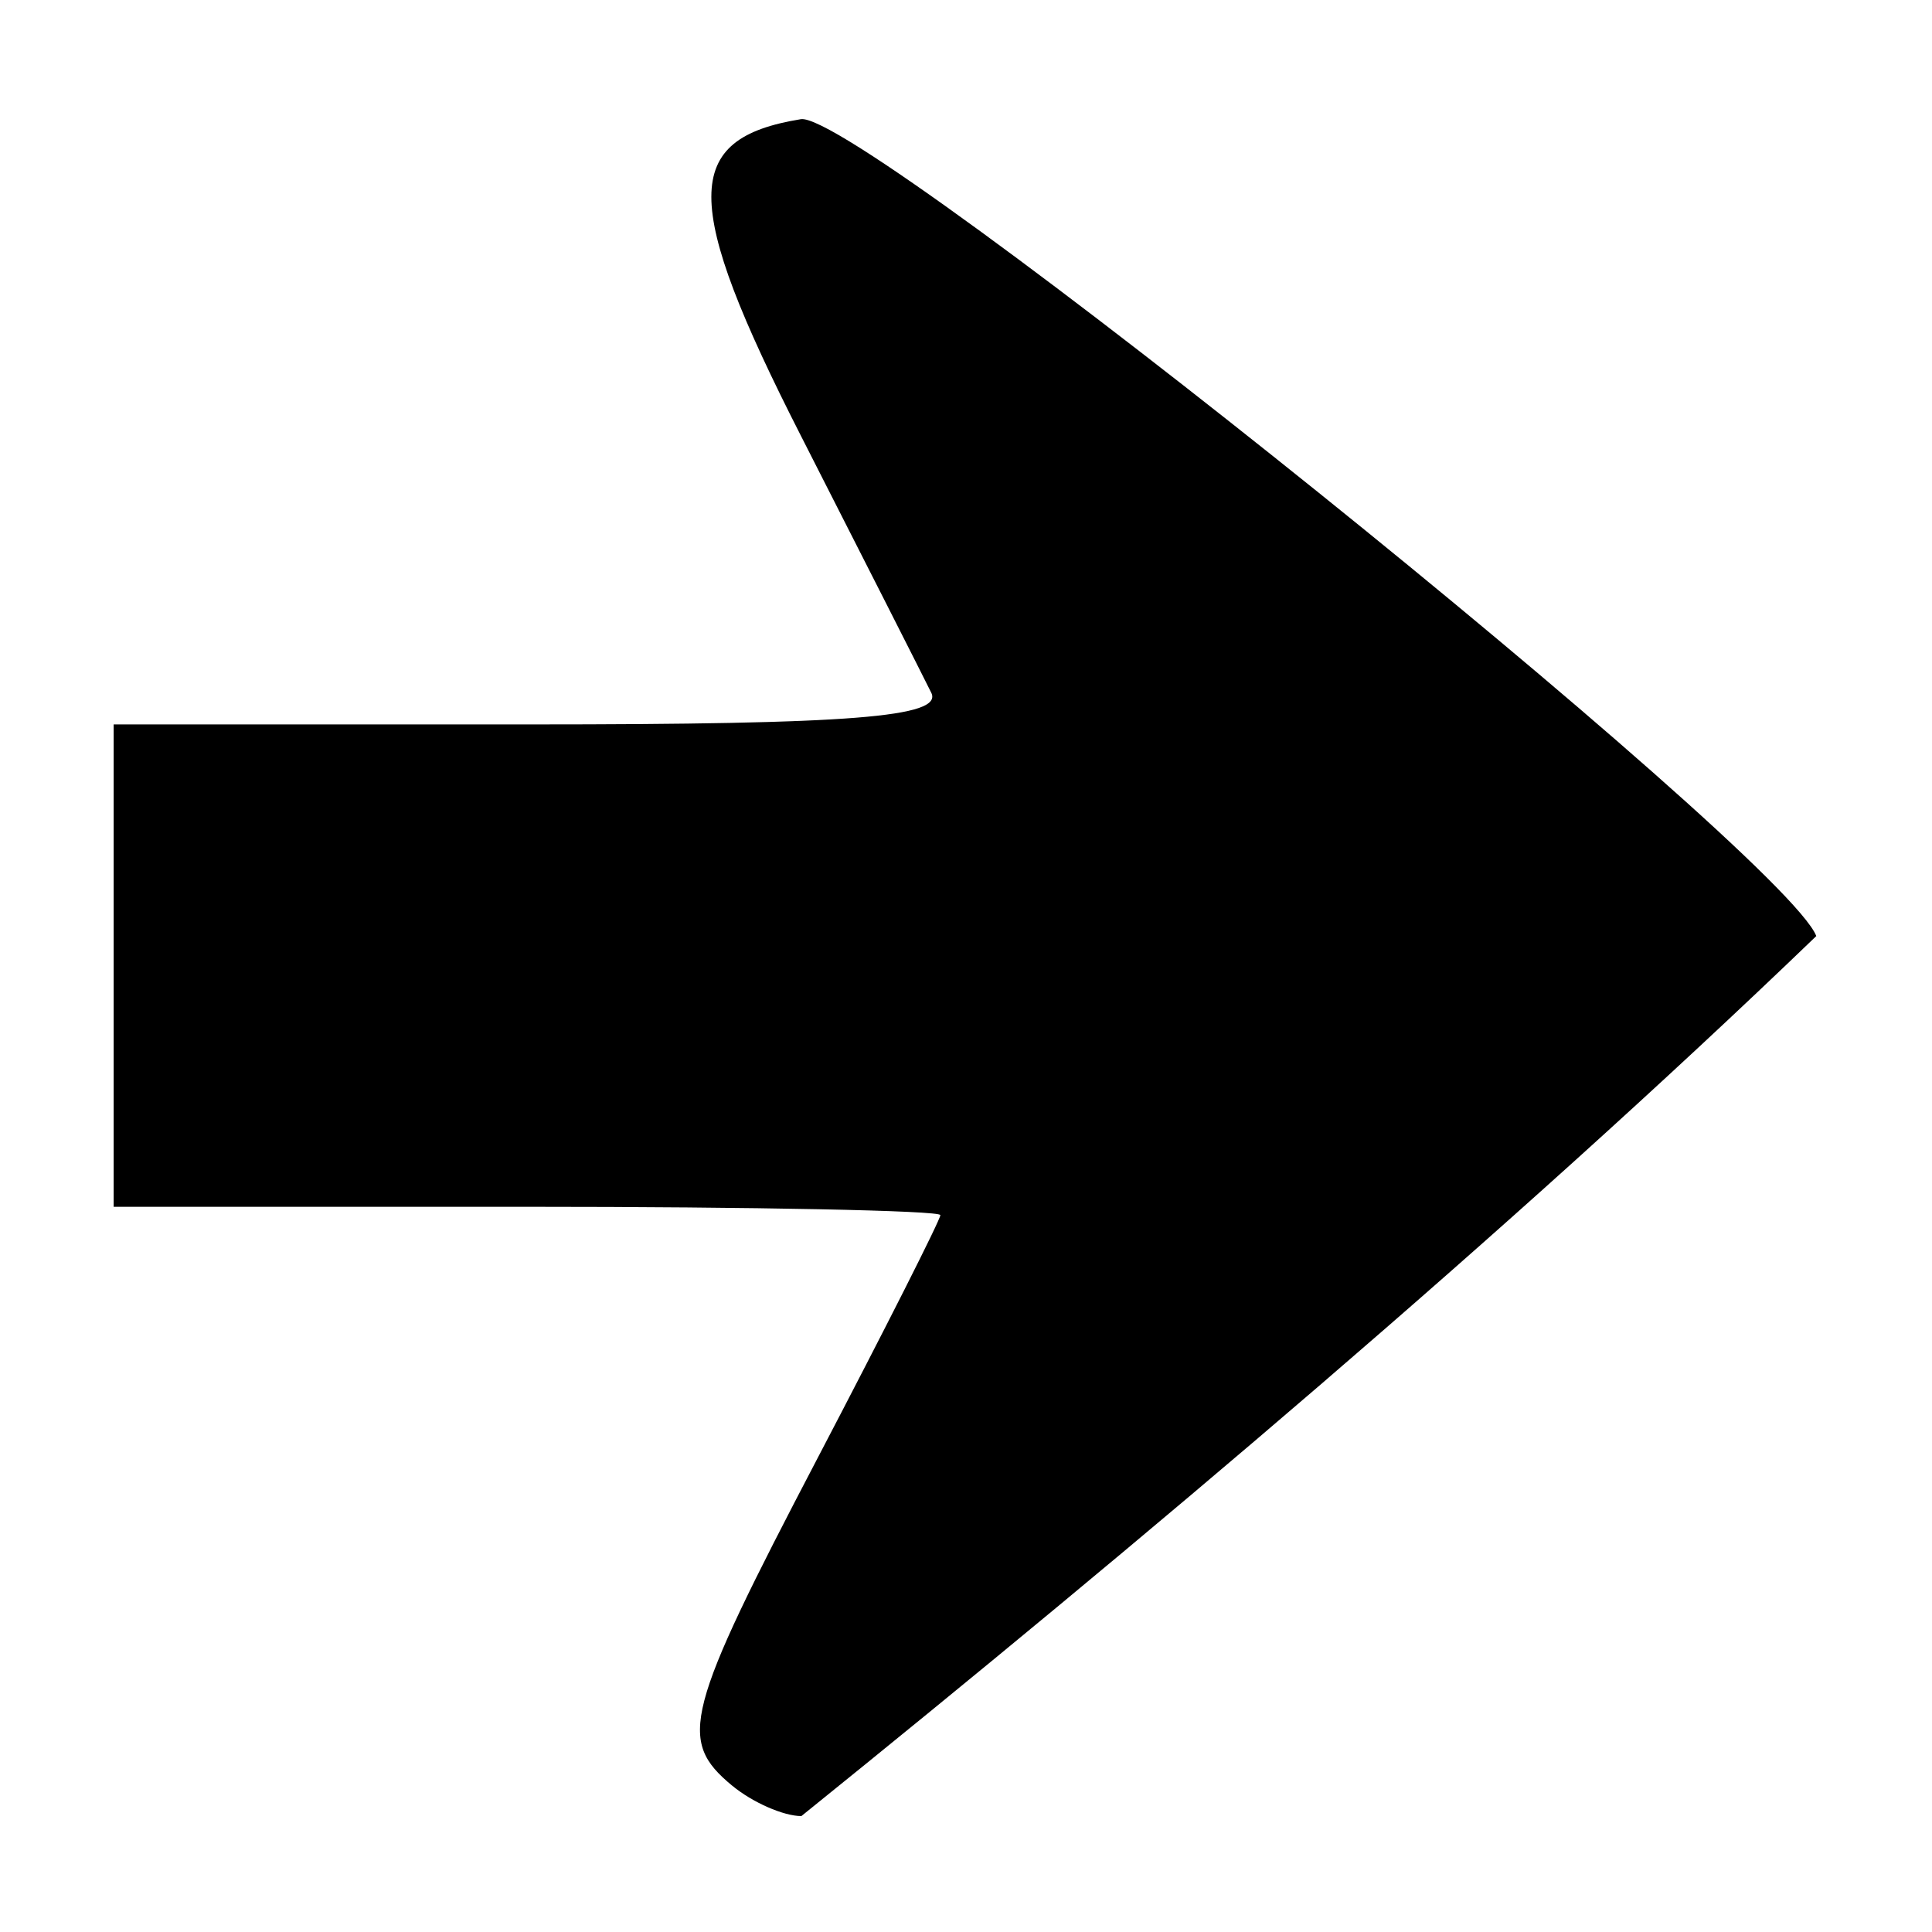 <svg xmlns="http://www.w3.org/2000/svg" width='100%' height='100%' viewBox='-5 -5 85 85 ' preserveAspectRatio='none'>
 <g>
  <path d="m27.211,73.561c-2.414,-2.002 -2.097,-3.214 3.772,-14.434c2.964,-5.666 5.389,-10.466 5.389,-10.667c0,-0.201 -8.184,-0.366 -18.186,-0.366l-18.186,0l0,-10.611l0,-10.611l18.33,0c14.134,0 18.173,-0.32 17.641,-1.396c-0.379,-0.768 -2.964,-5.864 -5.745,-11.324c-5.242,-10.292 -5.24,-13.053 0.008,-13.908c2.612,-0.426 43.277,32.288 44.675,35.939c-13.545,13.038 -29.736,26.685 -44.651,38.717c-0.786,0 -2.157,-0.603 -3.046,-1.34l0,0z" />
 </g>
</svg>